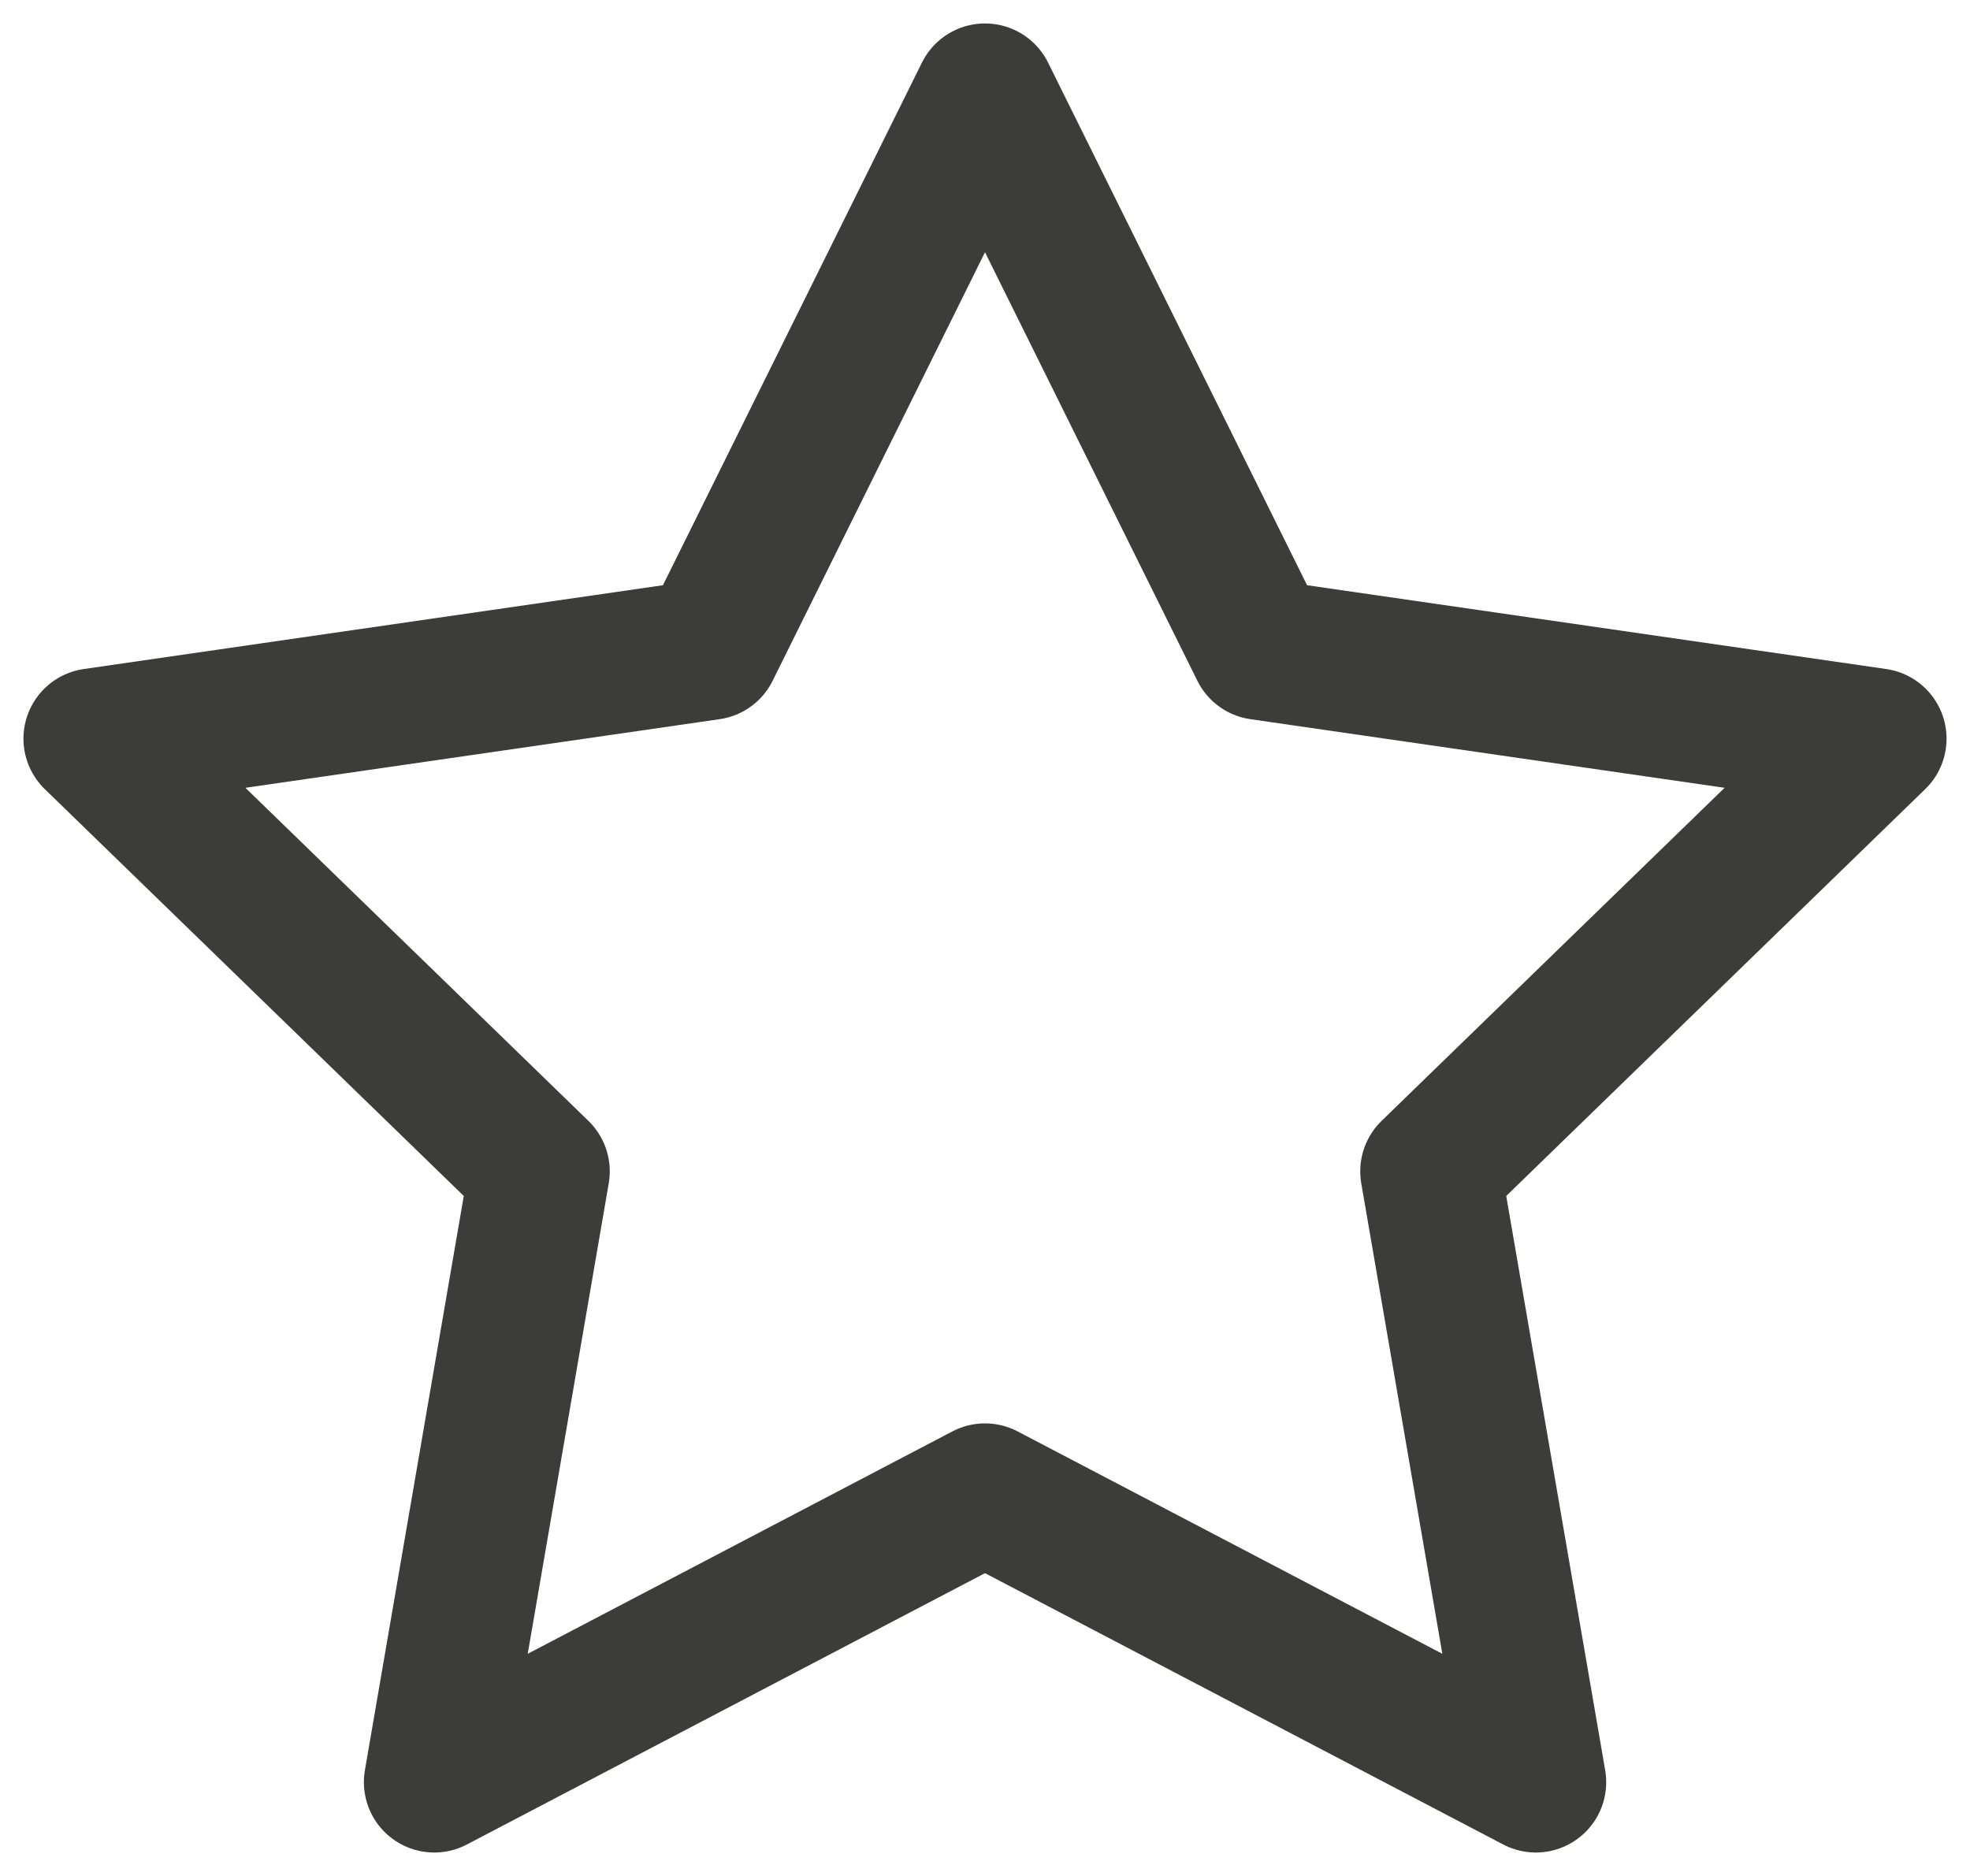 <?xml version="1.0" encoding="UTF-8"?>
<svg width="21px" height="20px" viewBox="0 0 21 20" version="1.1" xmlns="http://www.w3.org/2000/svg" xmlns:xlink="http://www.w3.org/1999/xlink">
    <!-- Generator: Sketch 52.6 (67491) - http://www.bohemiancoding.com/sketch -->
    <title>00-ATOMS/GLOBAL/Icon/Star Favorit</title>
    <desc>Created with Sketch.</desc>
    <g id="Symbols" stroke="none" stroke-width="1" fill="none" fill-rule="evenodd" stroke-linejoin="round">
        <g id="02-COMPONENTS/DESKTOP/Apart-detail" transform="translate(-52, -94)" stroke="#3C3C3B">
            <g id="Group-2">
                <g id="Group" transform="translate(53, 94)">
                    <g id="00-ATOMS/GLOBAL/Icon/General/Star" transform="translate(0, 1)">
                        <g id="New/Icon/favourite/selected">
                            <polygon id="Fill-1" stroke-width="1.5" points="9.5 0 6.564 5.925 0 6.875 4.75 11.488 3.629 18 9.5 14.925 15.372 18 14.25 11.488 19 6.875 12.436 5.925"></polygon>
                        </g>
                    </g>
                </g>
            </g>
        </g>
    </g>
</svg>